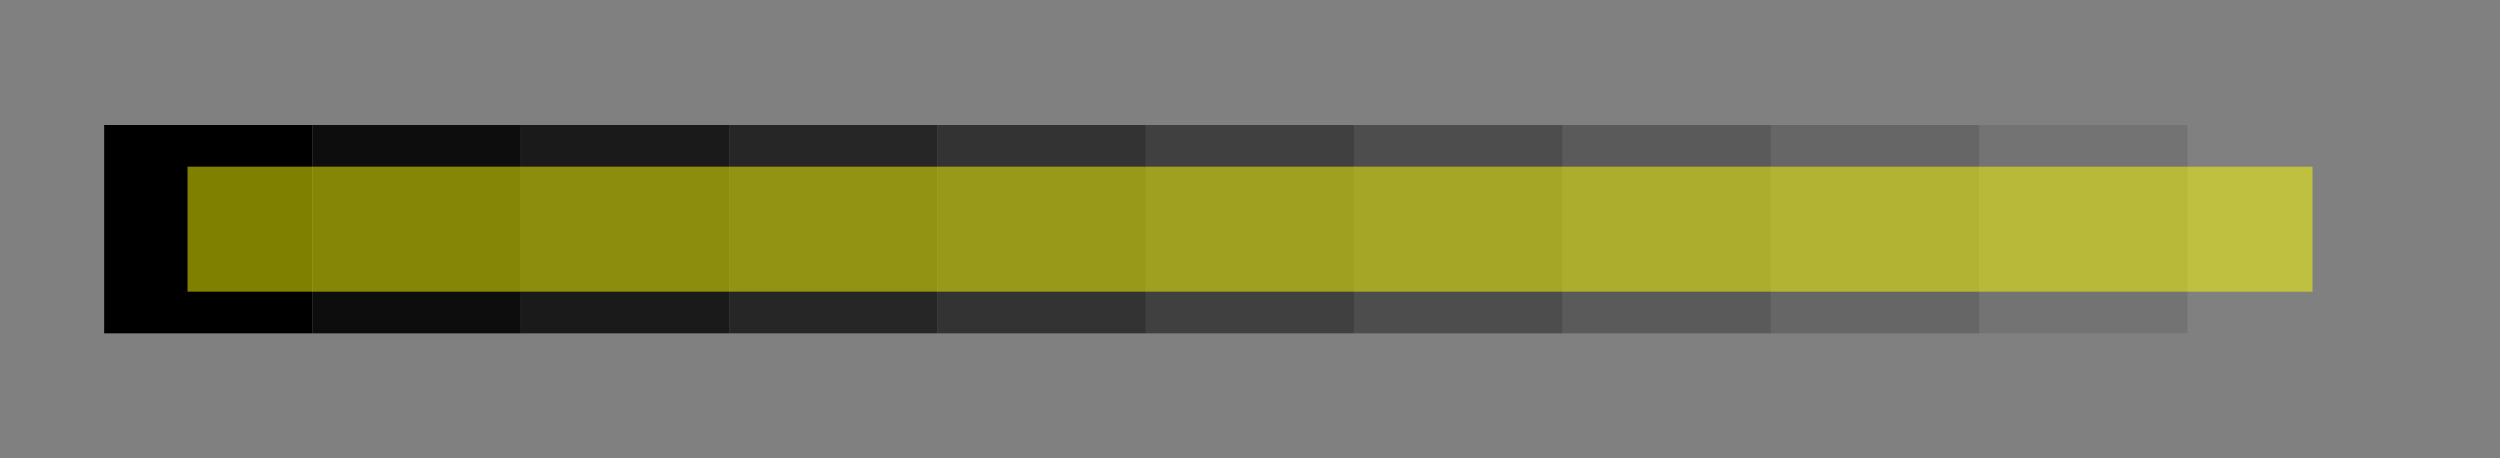 <?xml version="1.0" encoding="UTF-8" standalone="no" ?>
<!DOCTYPE svg PUBLIC "-//W3C//DTD SVG 1.0//EN"
         "http://www.w3.org/TR/SVG/DTD/svg10.dtd">
<svg width="600" height="110" viewBox="-25 -30 600 110">
<rect x="-25" y="-30" width="600" height="110" fill="#808080" stroke="none"/>
<rect x="0" y="0" width="50" height="50" style="fill:black;fill-opacity:1"/>
<rect x="50" y="0" width="50" height="50" style="fill:black;fill-opacity:0.9"/>
<rect x="100" y="0" width="50" height="50" 
style="fill:black;fill-opacity:0.8"/>
<rect x="150" y="0" width="50" height="50" 
style="fill:black;fill-opacity:0.7"/>
<rect x="200" y="0" width="50" height="50" 
style="fill:black;fill-opacity:0.6"/>
<rect x="250" y="0" width="50" height="50" 
style="fill:black;fill-opacity:0.5"/>
<rect x="300" y="0" width="50" height="50" 
style="fill:black;fill-opacity:0.4"/>
<rect x="350" y="0" width="50" height="50" 
style="fill:black;fill-opacity:0.3"/>
<rect x="400" y="0" width="50" height="50" 
style="fill:black;fill-opacity:0.2"/>
<rect x="450" y="0" width="50" height="50" 
style="fill:black;fill-opacity:0.1"/>
<rect x="500" y="0" width="50" height="50" 
style="fill:black;fill-opacity:0"/>
<rect x="20" y="10" width="510" height="30" 
style="fill:yellow;fill-opacity:0.5"/>
</svg>
